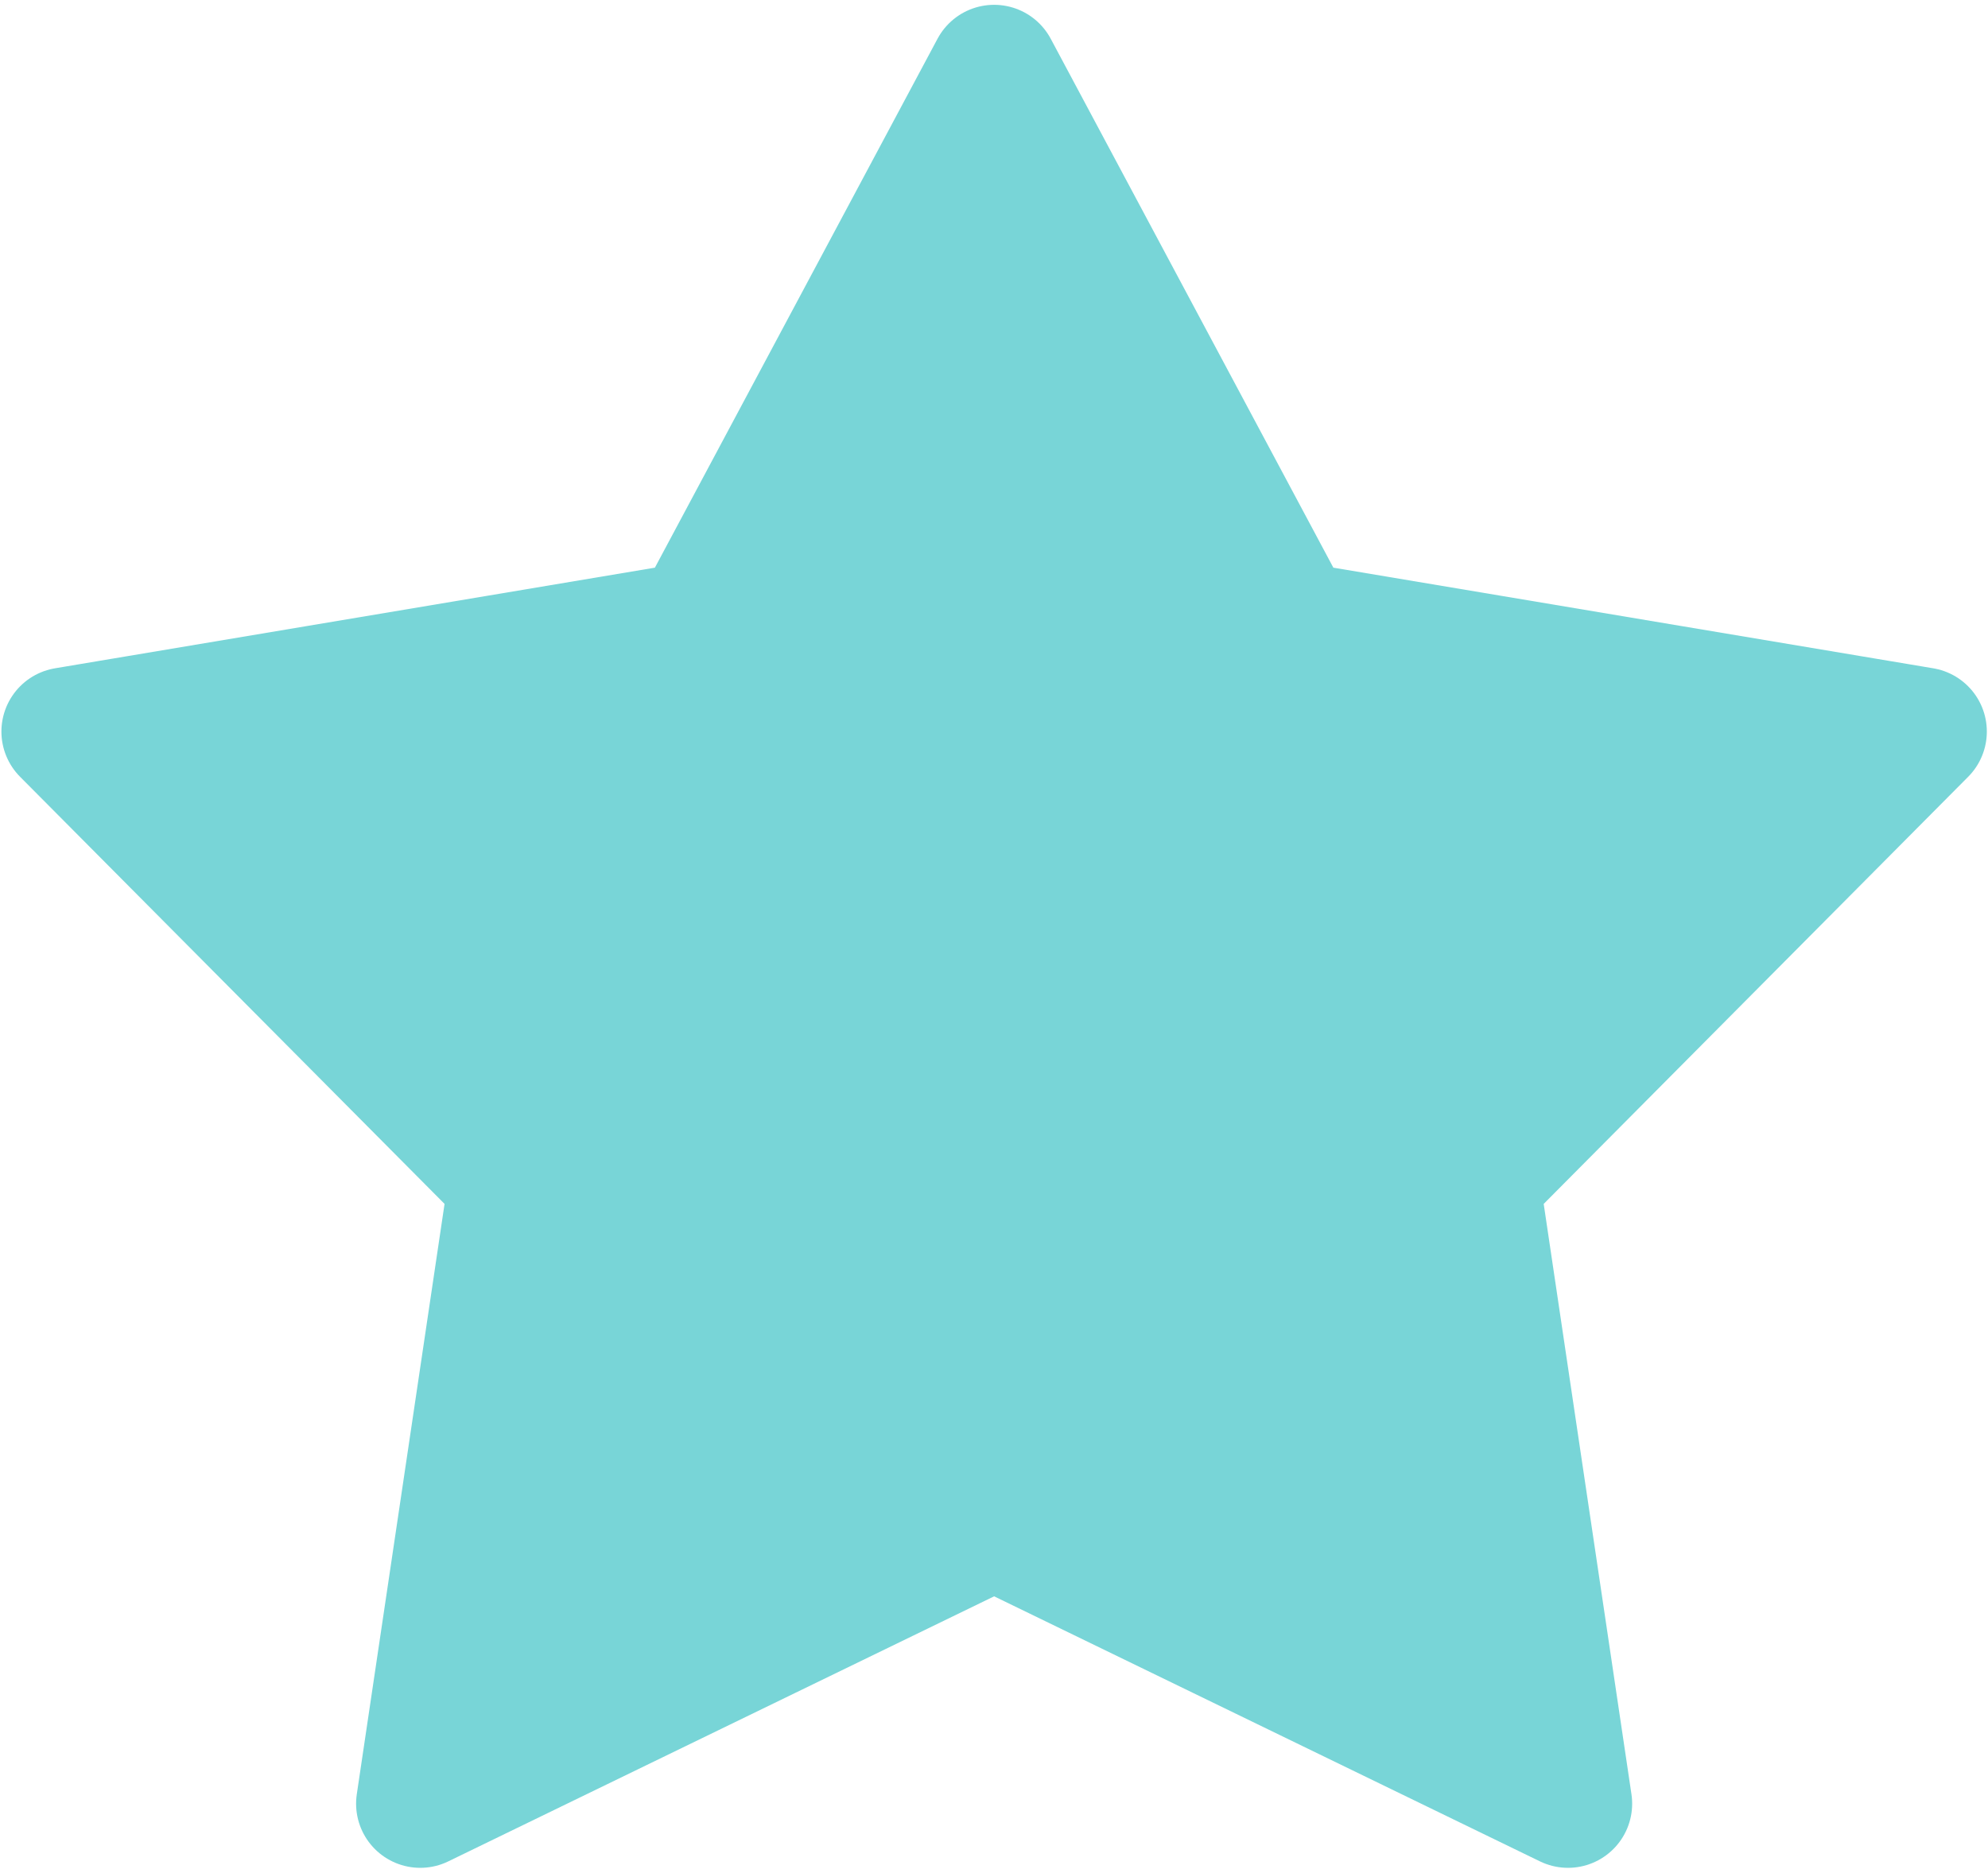 <svg xmlns="http://www.w3.org/2000/svg" xmlns:xlink="http://www.w3.org/1999/xlink" fill="none" stroke="none" stroke-linecap="square" stroke-miterlimit="10" version="1.1" viewBox="0 0 371.853 350.37"><clipPath id="p.0"><path d="m0 0l371.853 0l0 350.37l-371.853 0l0 -350.37z" clip-rule="nonzero"/></clipPath><g clip-path="url(#p.0)"><path fill="#000" fill-opacity="0" fill-rule="evenodd" d="m0 0l371.853 0l0 350.37l-371.853 0z"/><path fill="#78d5d7" fill-rule="evenodd" d="m12.265 136.873l118.036 -19.806l55.649 -104.167l55.649 104.167l118.036 19.806l-83.643 84.185l17.301 116.408l-107.343 -52.138l-107.343 52.138l17.301 -116.408z"/><path fill-rule="evenodd" stroke="#78d5d7" stroke-linecap="butt" stroke-linejoin="round" stroke-width="24" d="m12.265 136.873l118.036 -19.806l55.649 -104.167l55.649 104.167l118.036 19.806l-83.643 84.185l17.301 116.408l-107.343 -52.138l-107.343 52.138l17.301 -116.408z"/></g></svg>